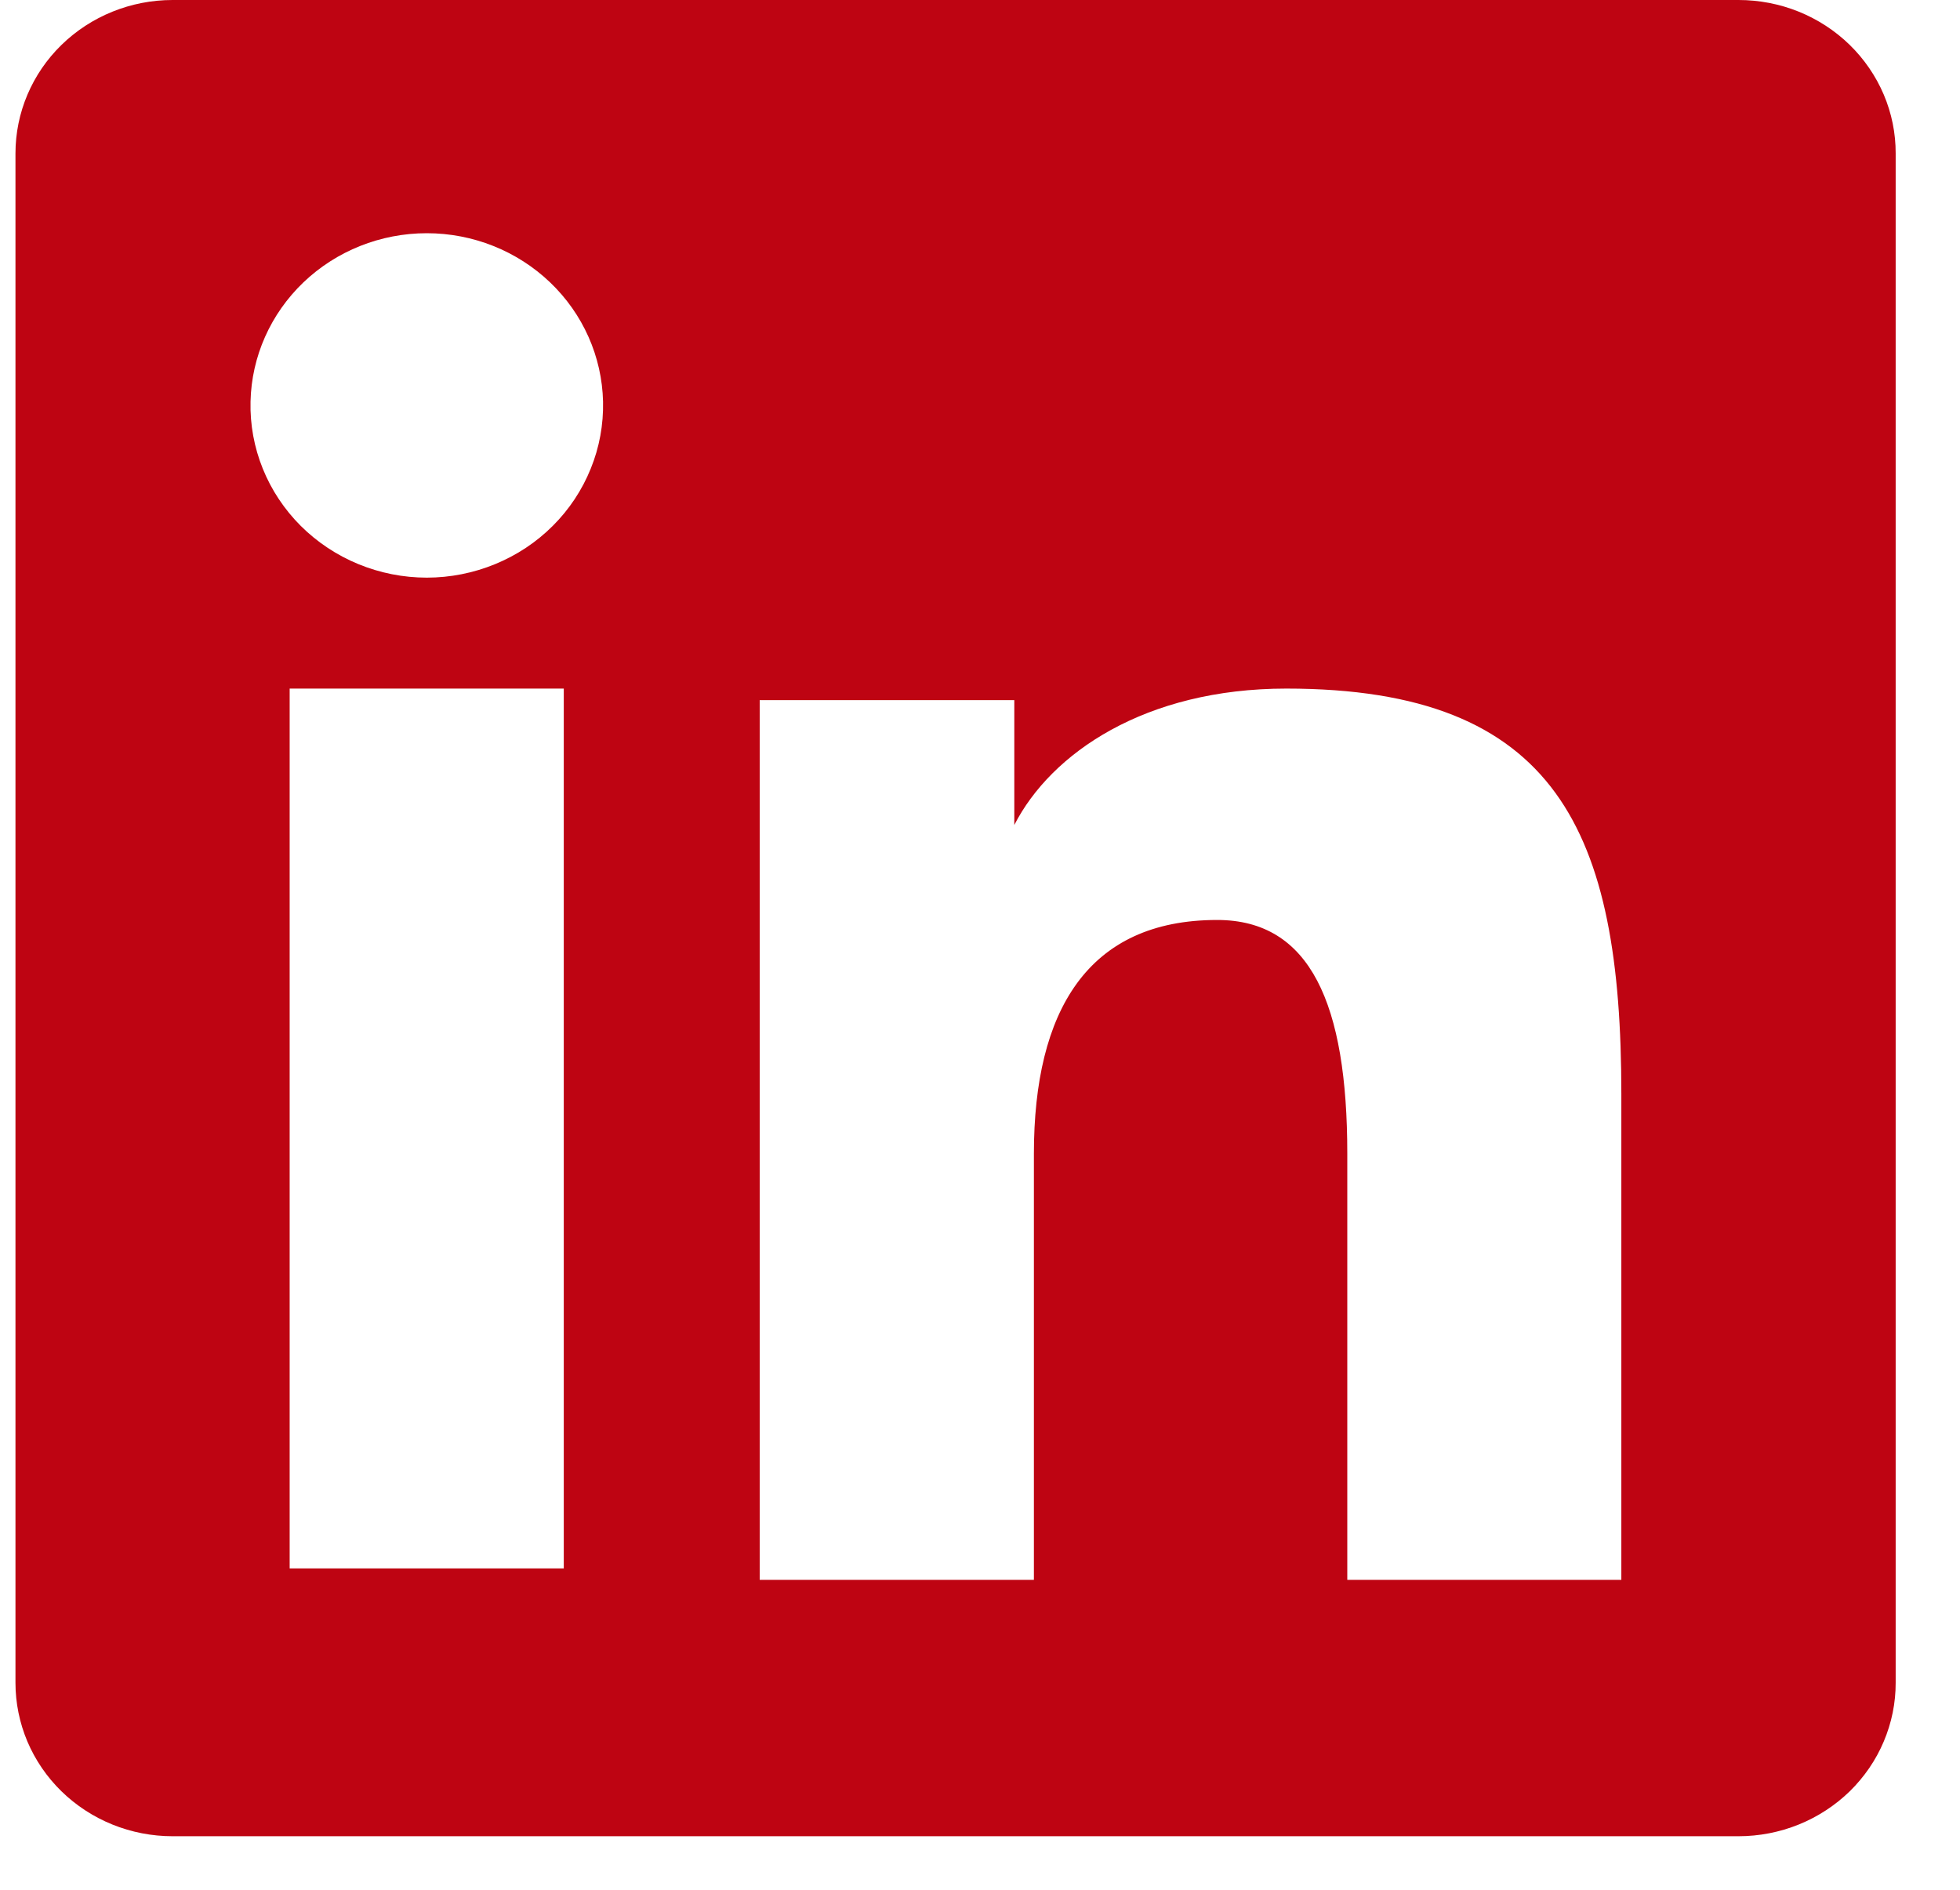 <svg width="28" height="27" viewBox="0 0 28 27" fill="none" xmlns="http://www.w3.org/2000/svg">
<path fill-rule="evenodd" clip-rule="evenodd" d="M0.221 2.192C0.221 1.611 0.457 1.053 0.878 0.642C1.299 0.231 1.87 2.92199e-06 2.465 2.92199e-06H24.835C25.13 -0 25.422 0.056 25.695 0.166C25.967 0.276 26.215 0.437 26.424 0.641C26.632 0.844 26.798 1.086 26.911 1.352C27.024 1.618 27.082 1.904 27.081 2.192V24.041C27.082 24.329 27.024 24.614 26.911 24.881C26.799 25.147 26.633 25.389 26.425 25.593C26.216 25.796 25.968 25.958 25.696 26.068C25.423 26.178 25.131 26.235 24.836 26.235H2.465C2.17 26.235 1.878 26.178 1.606 26.068C1.334 25.958 1.086 25.796 0.878 25.593C0.669 25.389 0.504 25.147 0.391 24.881C0.279 24.615 0.221 24.33 0.221 24.042V2.192ZM10.853 10.003H14.49V11.787C15.015 10.761 16.358 9.838 18.376 9.838C22.245 9.838 23.162 11.881 23.162 15.629V22.572H19.247V16.483C19.247 14.348 18.722 13.144 17.388 13.144C15.539 13.144 14.77 14.442 14.77 16.483V22.572H10.853V10.003ZM4.138 22.408H8.054V9.838H4.138V22.407V22.408ZM8.615 5.738C8.622 6.066 8.563 6.392 8.439 6.696C8.316 7.001 8.132 7.279 7.897 7.513C7.663 7.747 7.383 7.933 7.073 8.06C6.764 8.187 6.432 8.253 6.097 8.253C5.761 8.253 5.429 8.187 5.12 8.06C4.811 7.933 4.531 7.747 4.296 7.513C4.062 7.279 3.877 7.001 3.754 6.696C3.631 6.392 3.571 6.066 3.579 5.738C3.593 5.095 3.865 4.484 4.335 4.034C4.806 3.584 5.438 3.332 6.097 3.332C6.755 3.332 7.387 3.584 7.858 4.034C8.329 4.484 8.6 5.095 8.615 5.738Z" fill="#BE0412"/>
</svg>
